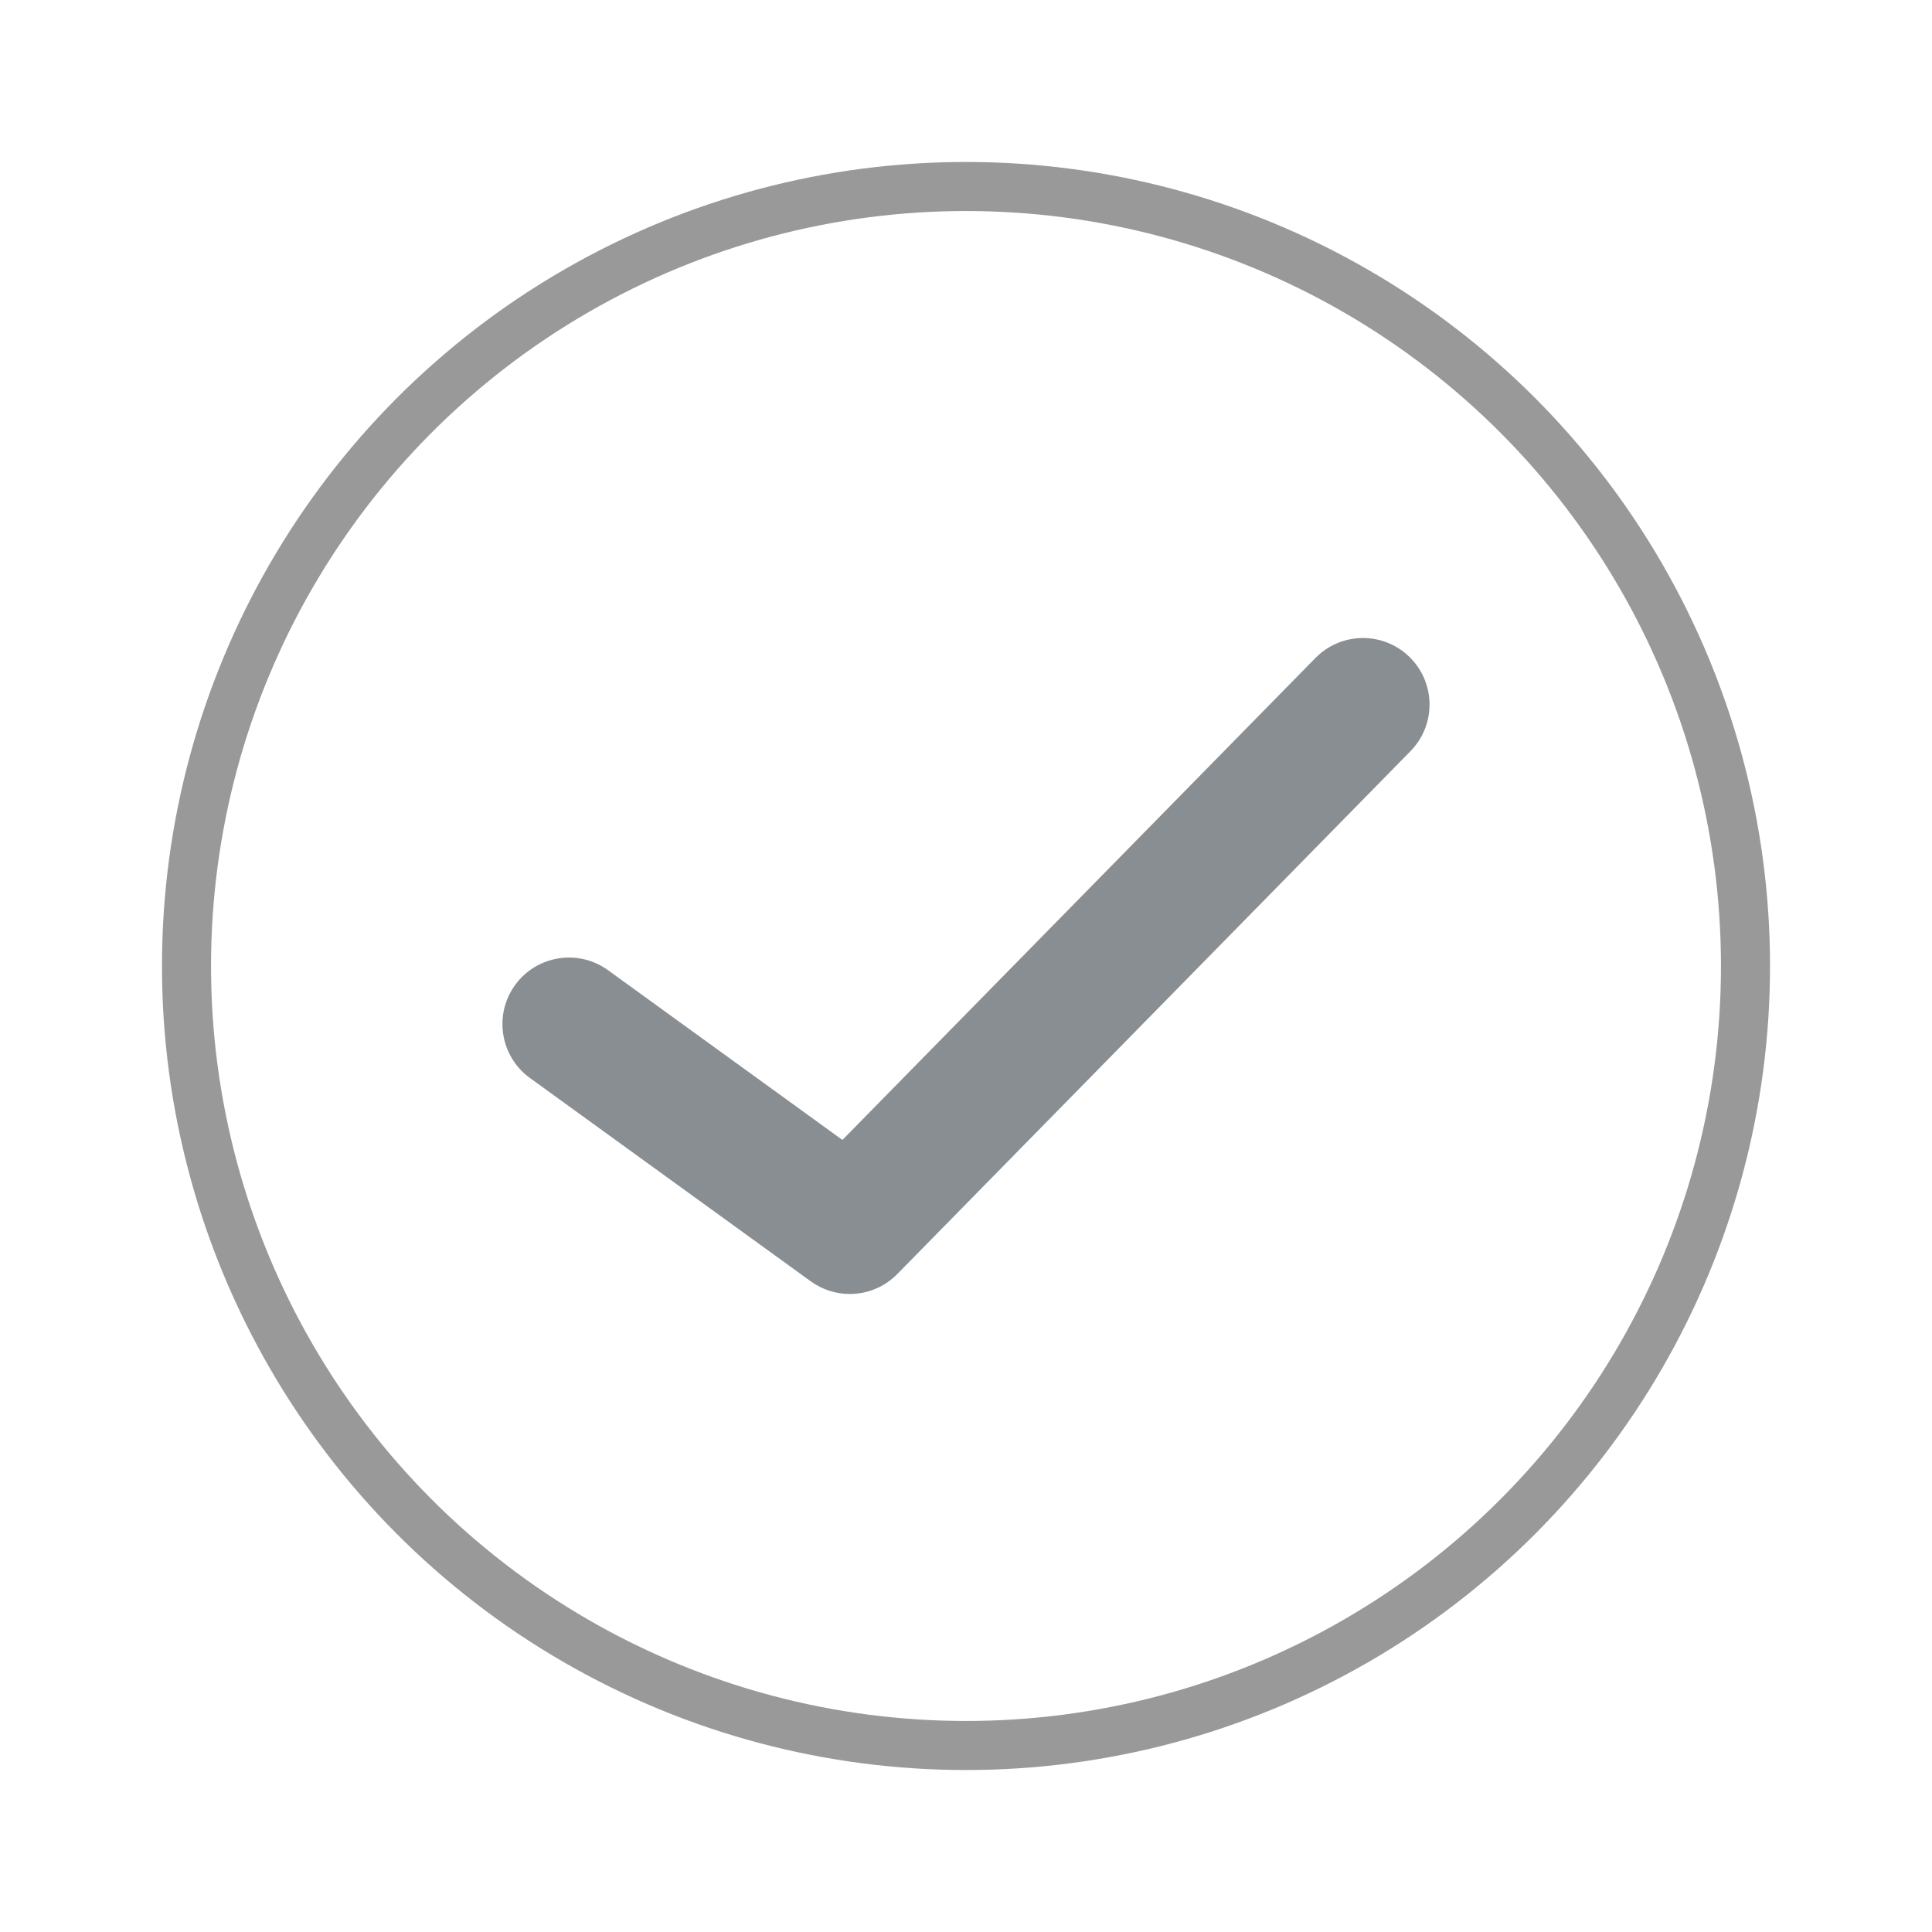 <svg width="512" height="512" xmlns="http://www.w3.org/2000/svg">

 <g>
  <title>background</title>
  <rect fill="none" id="canvas_background" height="402" width="582" y="-1" x="-1"/>
 </g>
 <g>
  <title>Layer 1</title>
  <path fill="#898e92" id="svg_2" d="m348.617,174.362l-125.368,127.732l-62.117,-44.981c-7.882,-5.708 -18.912,-3.944 -24.632,3.938c-5.708,7.894 -3.944,18.917 3.944,24.632l74.418,53.884c3.106,2.251 6.729,3.35 10.341,3.35c4.597,0 9.165,-1.787 12.586,-5.279l136,-138.566c6.825,-6.95 6.724,-18.116 -0.237,-24.941c-6.938,-6.819 -18.11,-6.718 -24.935,0.231z"/>
  <ellipse ry="206.576" rx="206.576" id="svg_3" cy="256" cx="256" stroke-width="13" stroke="#999999" fill="none"/>
 </g>
</svg>